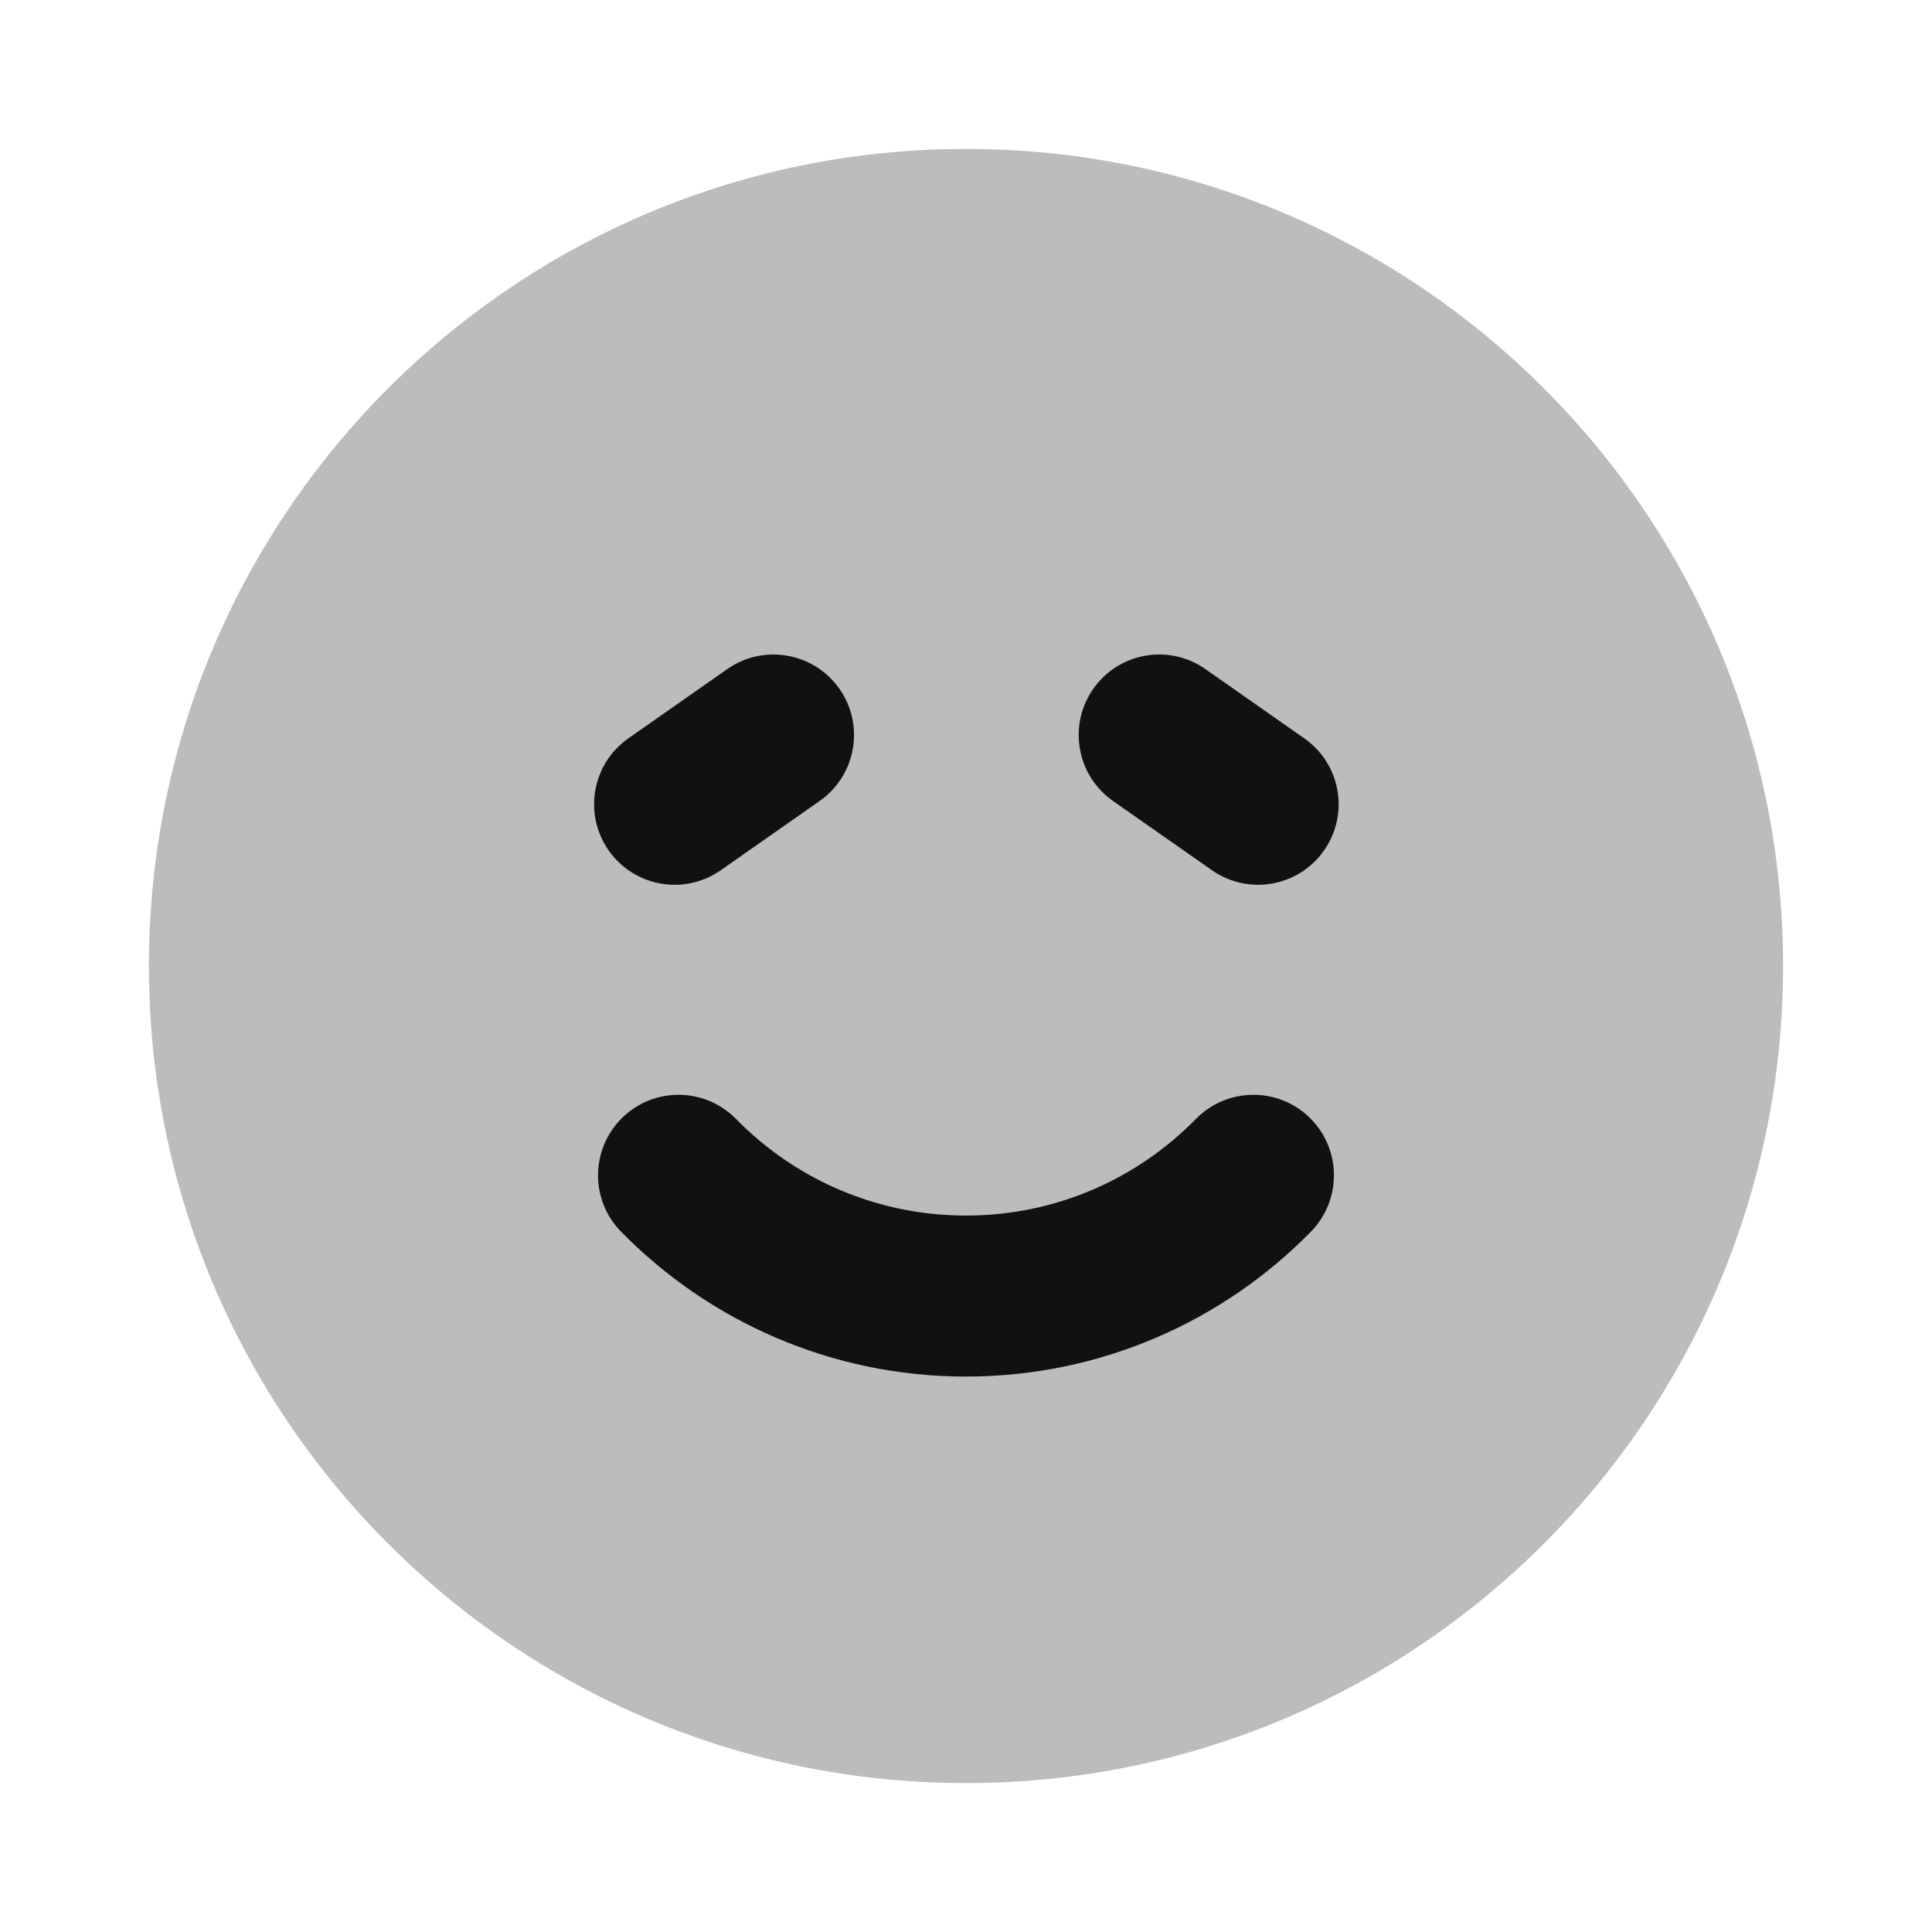 <svg width="24" height="24" viewBox="0 0 24 24" fill="none" xmlns="http://www.w3.org/2000/svg">
<path opacity="0.28" d="M12 1.85C6.394 1.85 1.85 6.394 1.85 12C1.85 17.606 6.394 22.15 12 22.15C17.606 22.15 22.15 17.606 22.15 12C22.15 6.394 17.606 1.85 12 1.85Z" fill="#111111"/>
<path d="M13.581 8.557C13.898 8.104 14.521 7.995 14.973 8.311L16.202 9.172C16.655 9.488 16.765 10.112 16.448 10.564C16.131 11.017 15.508 11.127 15.055 10.81L13.826 9.95C13.374 9.633 13.264 9.009 13.581 8.557Z" fill="#111111"/>
<path d="M10.428 8.557C10.745 9.009 10.635 9.633 10.182 9.95L8.954 10.81C8.501 11.127 7.878 11.017 7.561 10.564C7.244 10.112 7.354 9.488 7.806 9.172L9.035 8.311C9.488 7.995 10.111 8.105 10.428 8.557Z" fill="#111111"/>
<path d="M9.143 13.9C8.757 13.506 8.123 13.499 7.729 13.886C7.335 14.273 7.328 14.906 7.715 15.3C8.803 16.41 10.322 17.1 12 17.1C13.678 17.1 15.197 16.41 16.285 15.3C16.671 14.906 16.665 14.273 16.271 13.886C15.876 13.499 15.243 13.506 14.856 13.9C14.129 14.642 13.119 15.1 12 15.1C10.881 15.1 9.87 14.642 9.143 13.9Z" fill="#111111"/>
</svg>
